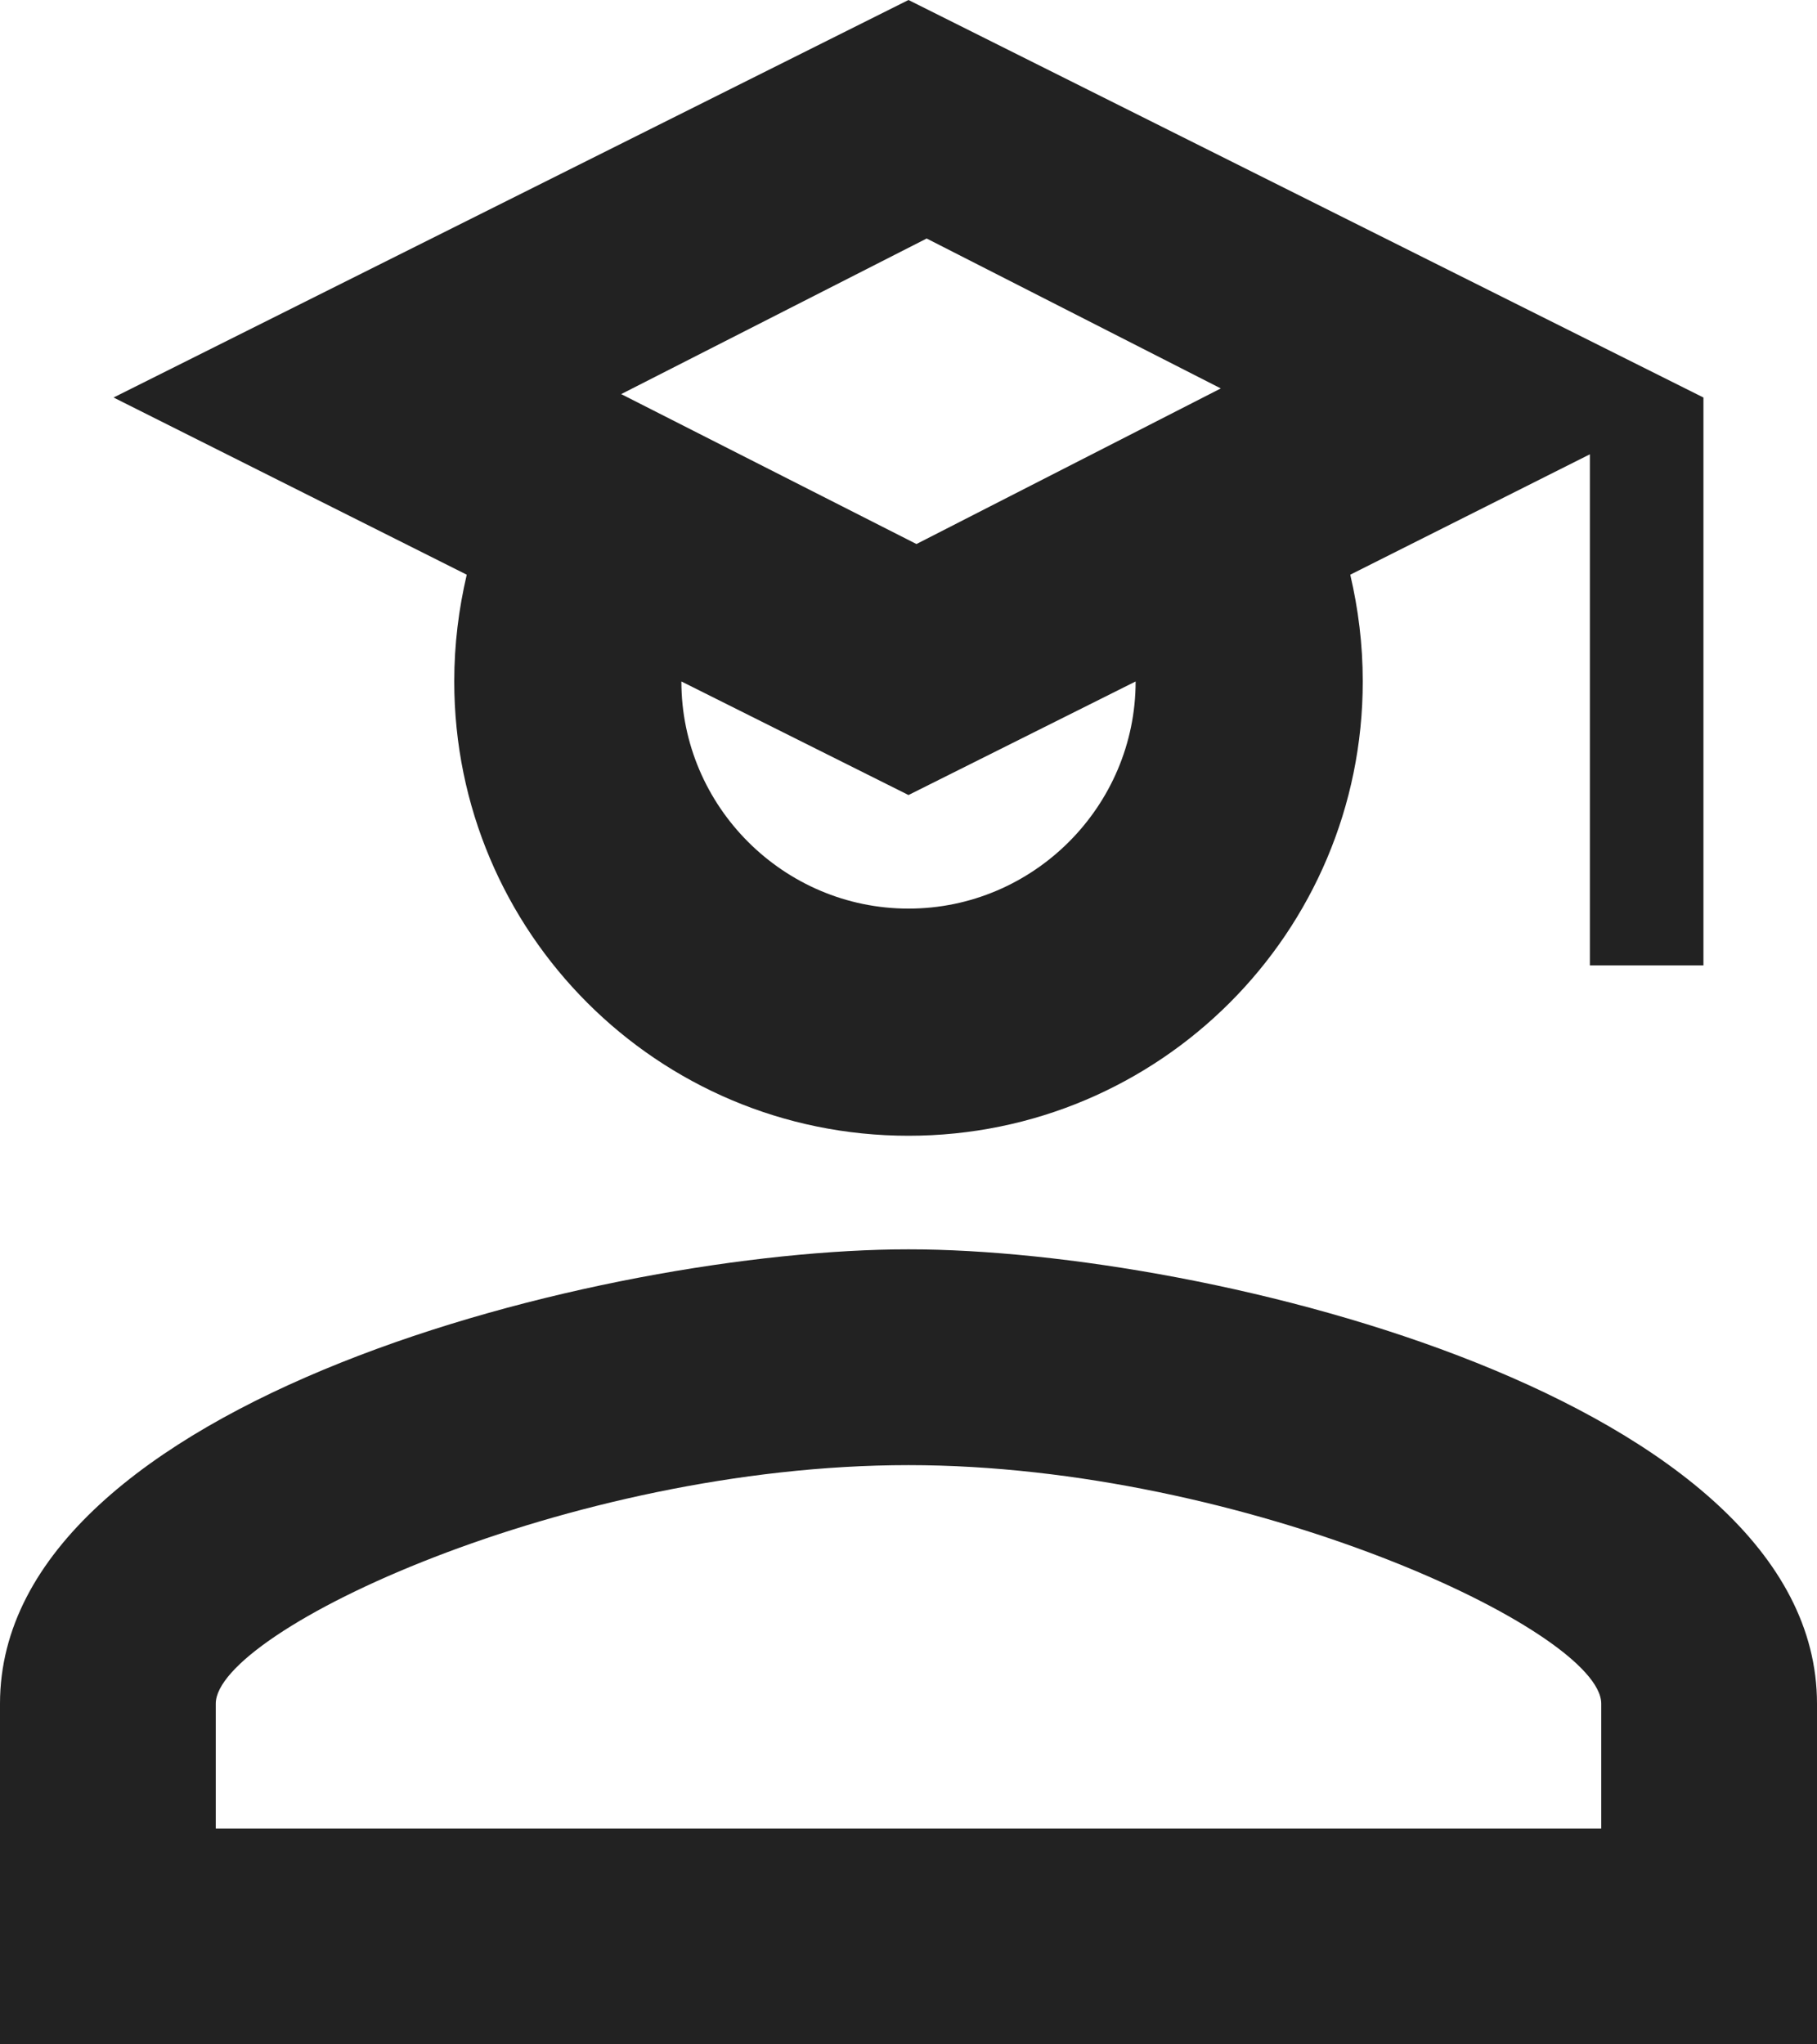 <svg width="16" height="18" viewBox="0 0 16 18" fill="none" xmlns="http://www.w3.org/2000/svg">
<path d="M14 8.5V4L11.89 5.06C11.96 5.36 12 5.67 12 6C12 8.21 10.21 10 8 10C5.79 10 4 8.21 4 6C4 5.67 4.04 5.36 4.11 5.06L1 3.5L8 0L15 3.5V8.5H14ZM8 7L6 6C6 7.1 6.9 8 8 8C9.1 8 10 7.1 10 6L8 7ZM10.75 3.42L8.16 2.1L5.47 3.47L8.07 4.79L10.75 3.42ZM8 11C10.67 11 16 12.33 16 15V18H0V15C0 12.33 5.33 11 8 11ZM8 12.9C5 12.9 1.9 14.36 1.9 15V16.1H14.1V15C14.1 14.36 10.97 12.9 8 12.9Z" fill="#222222"/>
</svg>
